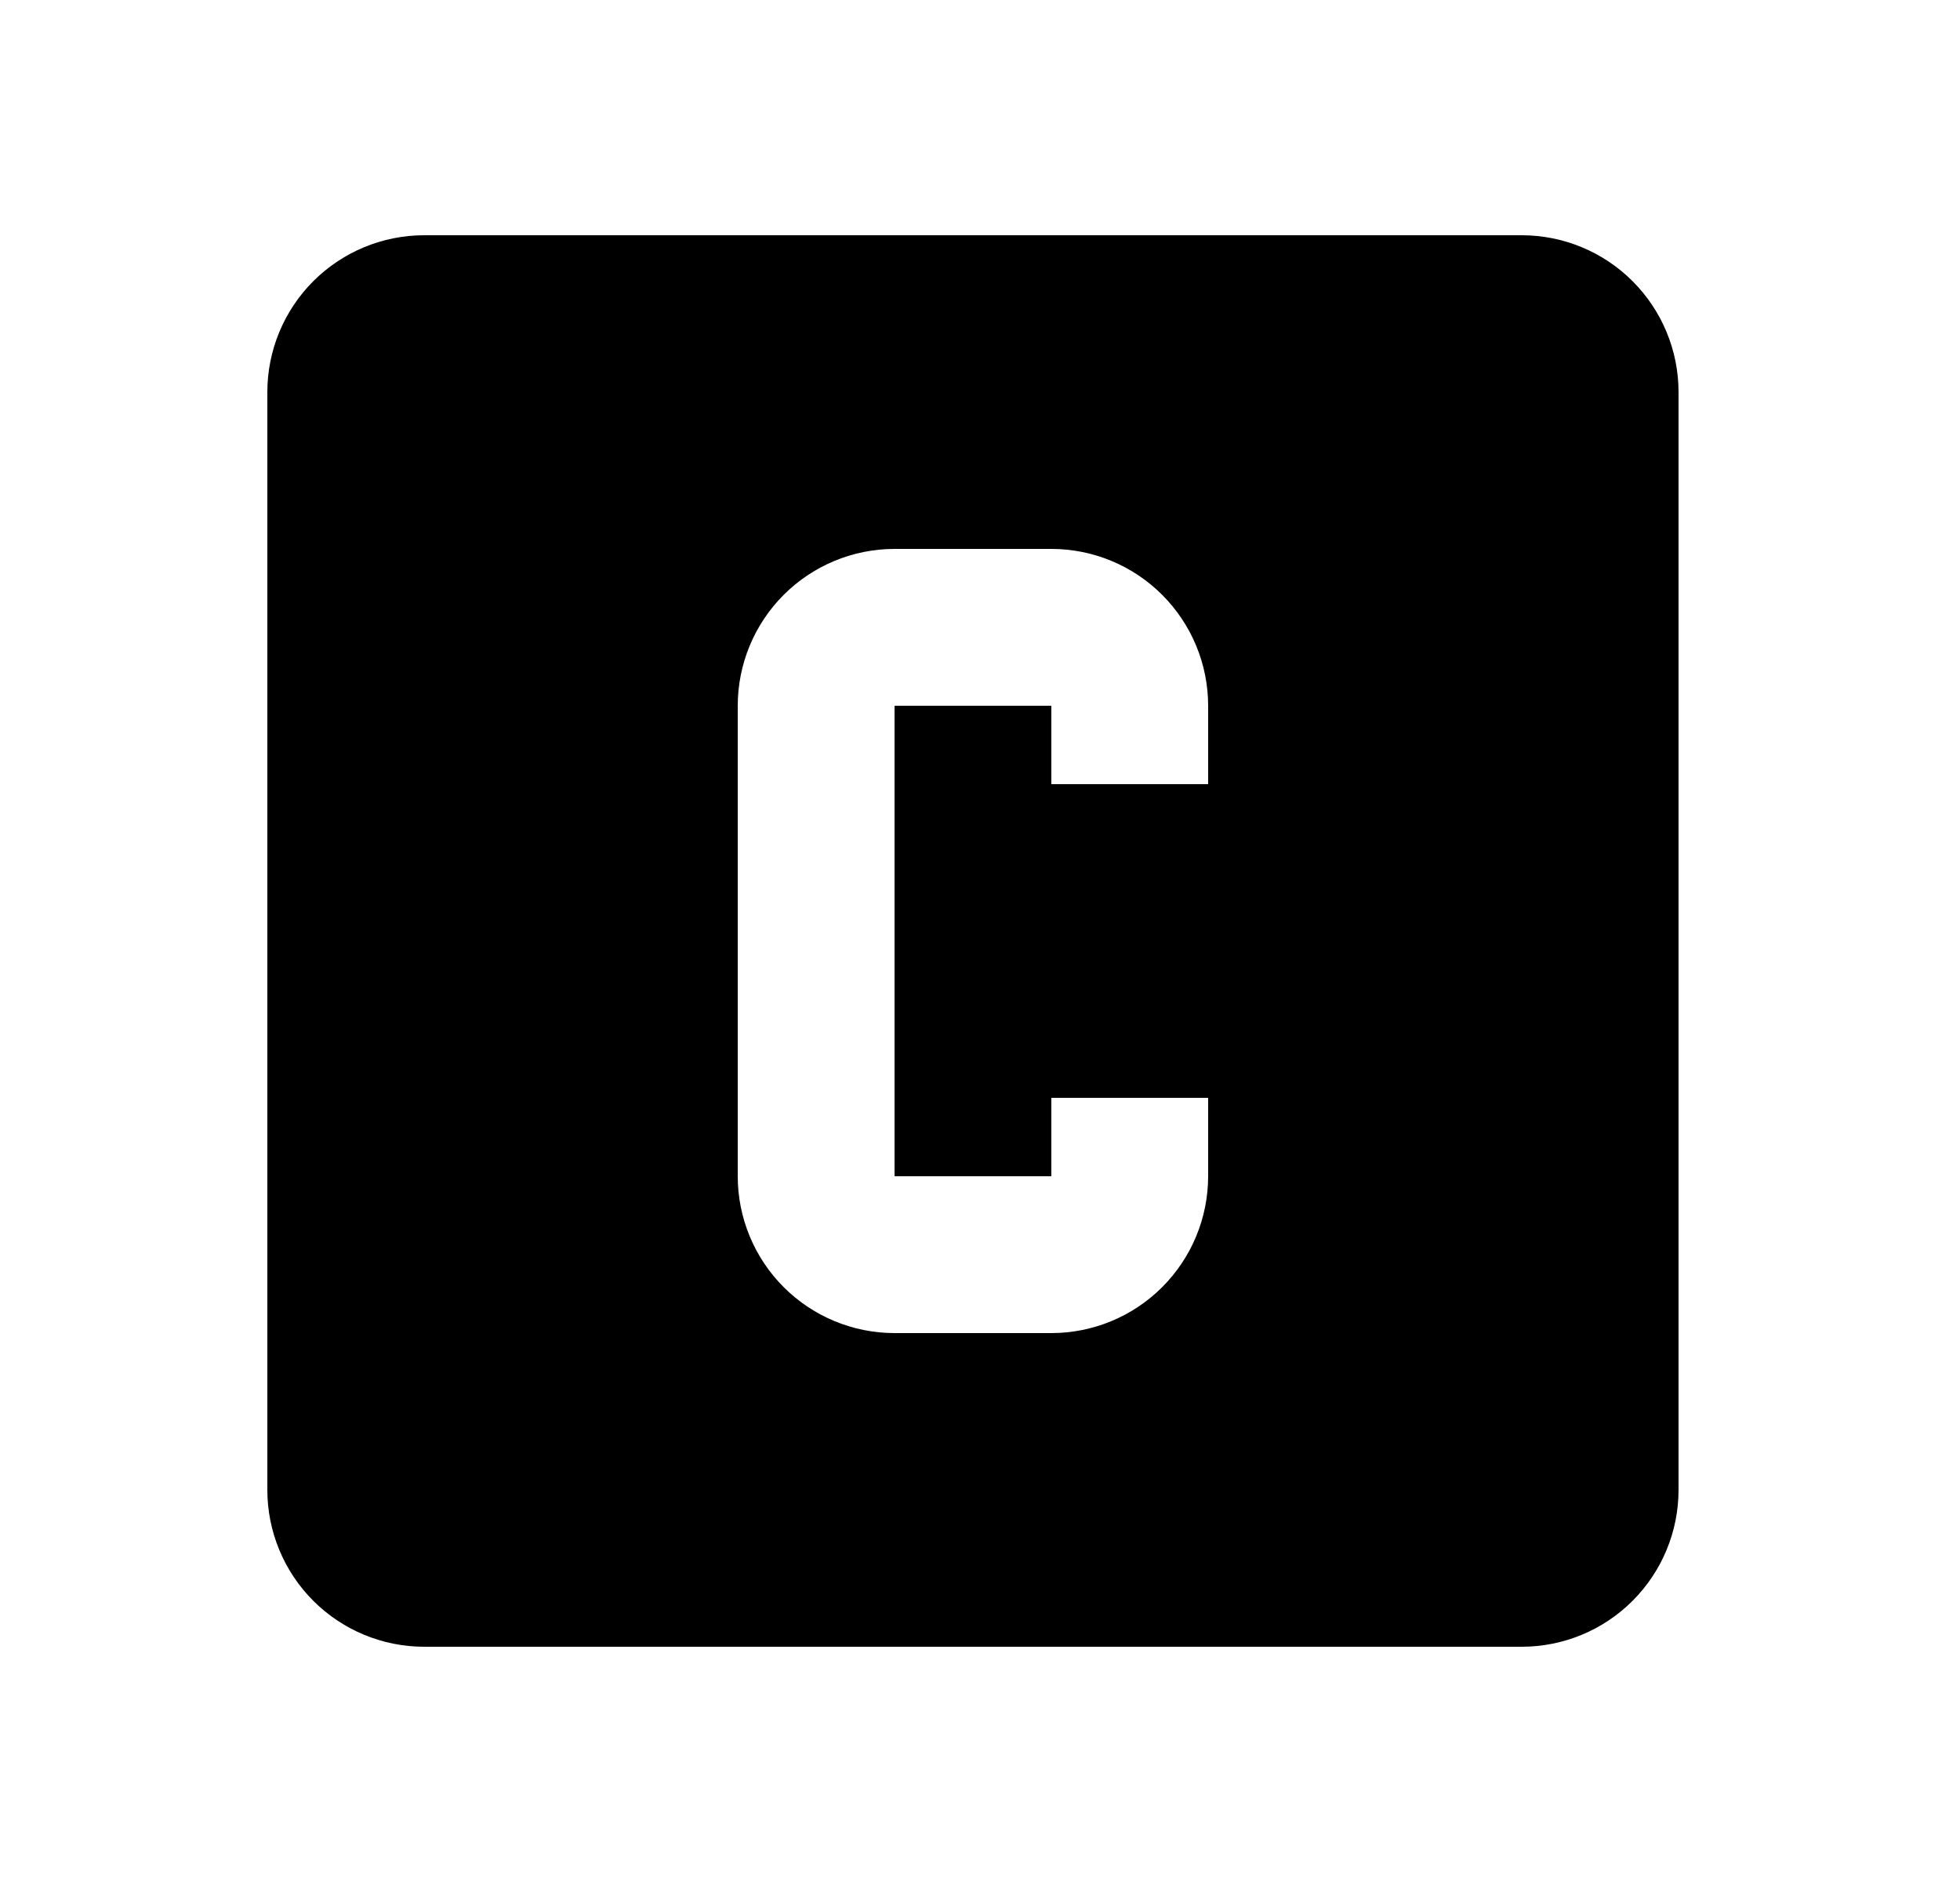 <svg id="1" viewBox="0 0 25 24" xmlns="http://www.w3.org/2000/svg">
<g id="45">
<path id="Vector" d="M5.41 3H19.41C19.941 3 20.449 3.211 20.824 3.586C21.199 3.961 21.41 4.47 21.41 5V19C21.41 19.53 21.199 20.039 20.824 20.414C20.449 20.789 19.941 21 19.41 21H5.41C4.88 21 4.371 20.789 3.996 20.414C3.621 20.039 3.41 19.53 3.41 19V5C3.41 4.47 3.621 3.961 3.996 3.586C4.371 3.211 4.88 3 5.41 3ZM11.41 7C10.88 7 10.371 7.211 9.996 7.586C9.621 7.961 9.41 8.47 9.41 9V15C9.41 15.53 9.621 16.039 9.996 16.414C10.371 16.789 10.88 17 11.41 17H13.41C13.941 17 14.449 16.789 14.824 16.414C15.199 16.039 15.41 15.53 15.41 15V14H13.41V15H11.41V9H13.41V10H15.41V9C15.41 8.47 15.199 7.961 14.824 7.586C14.449 7.211 13.941 7 13.41 7H11.41Z"/>
</g>
</svg>
